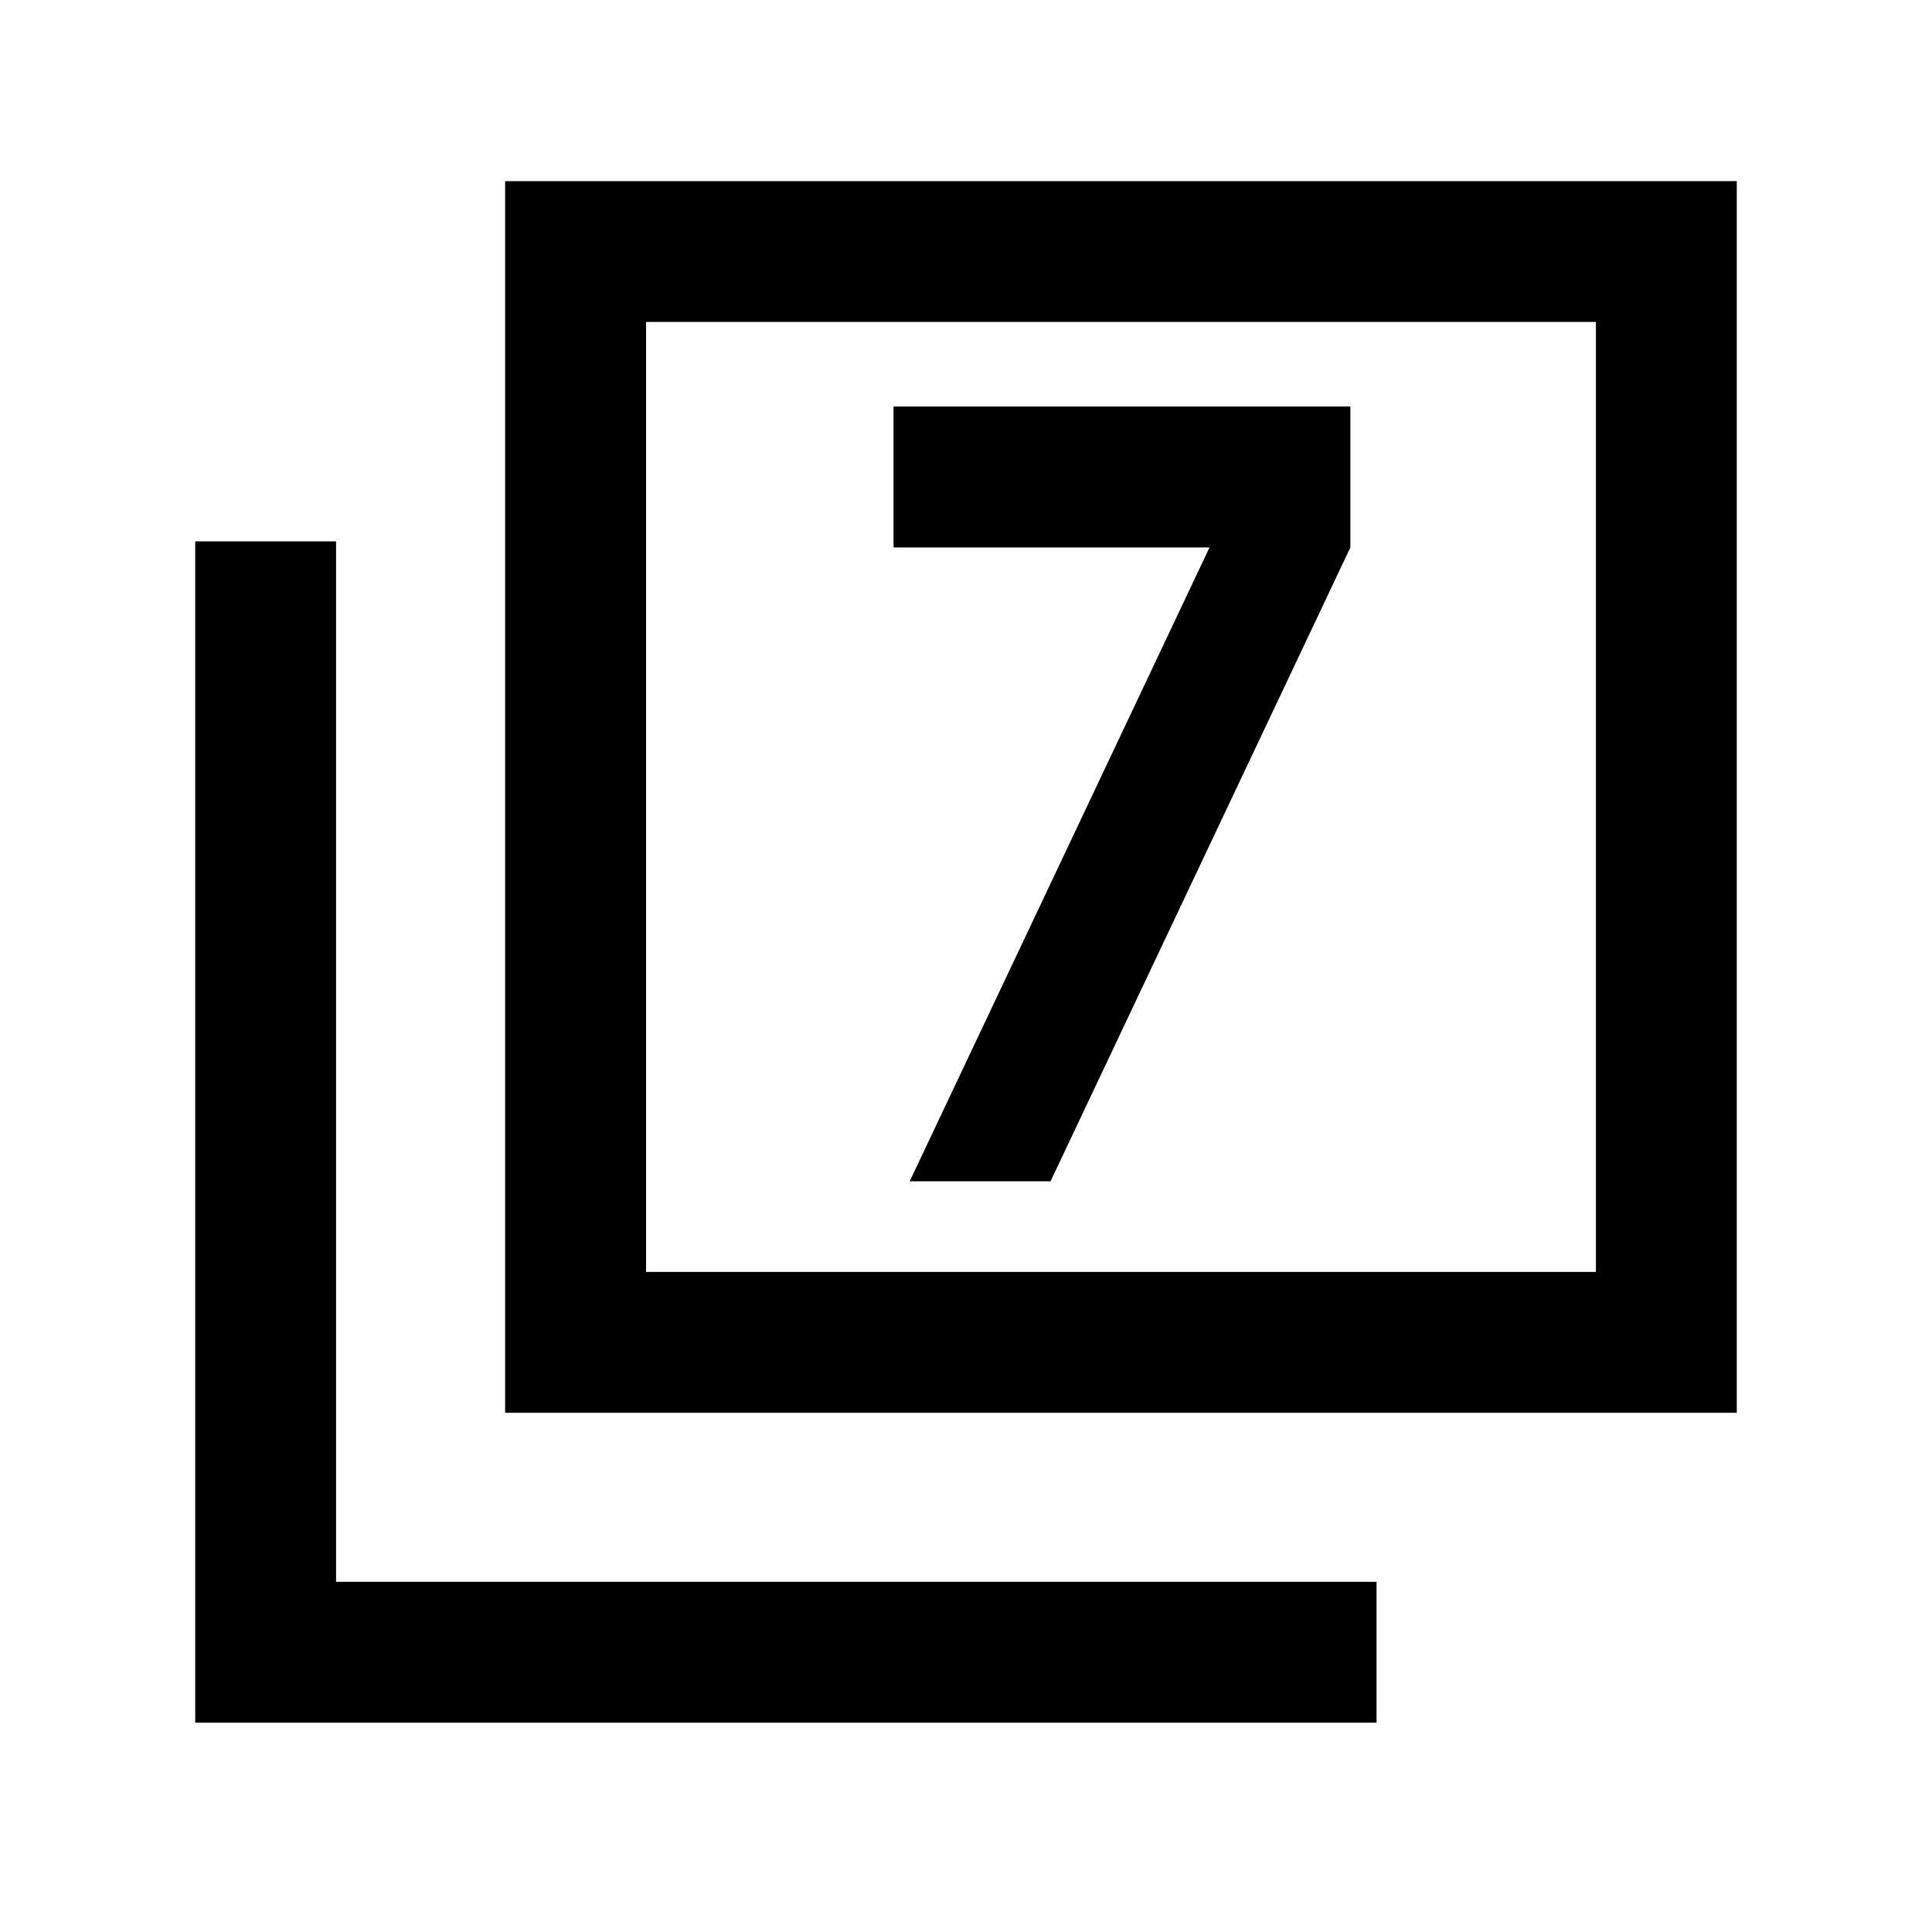 <svg xmlns="http://www.w3.org/2000/svg" height="20" width="20"><path d="M9.417 12.229H10.875L13.979 5.667V4.208H9.25V5.667H12.521ZM5.229 14.625V1.875H17.979V14.625ZM6.688 13.167H16.521V3.333H6.688ZM2.021 17.833V5.604H3.479V16.375H14.25V17.833ZM6.688 13.167V3.333V13.167Z"/></svg>